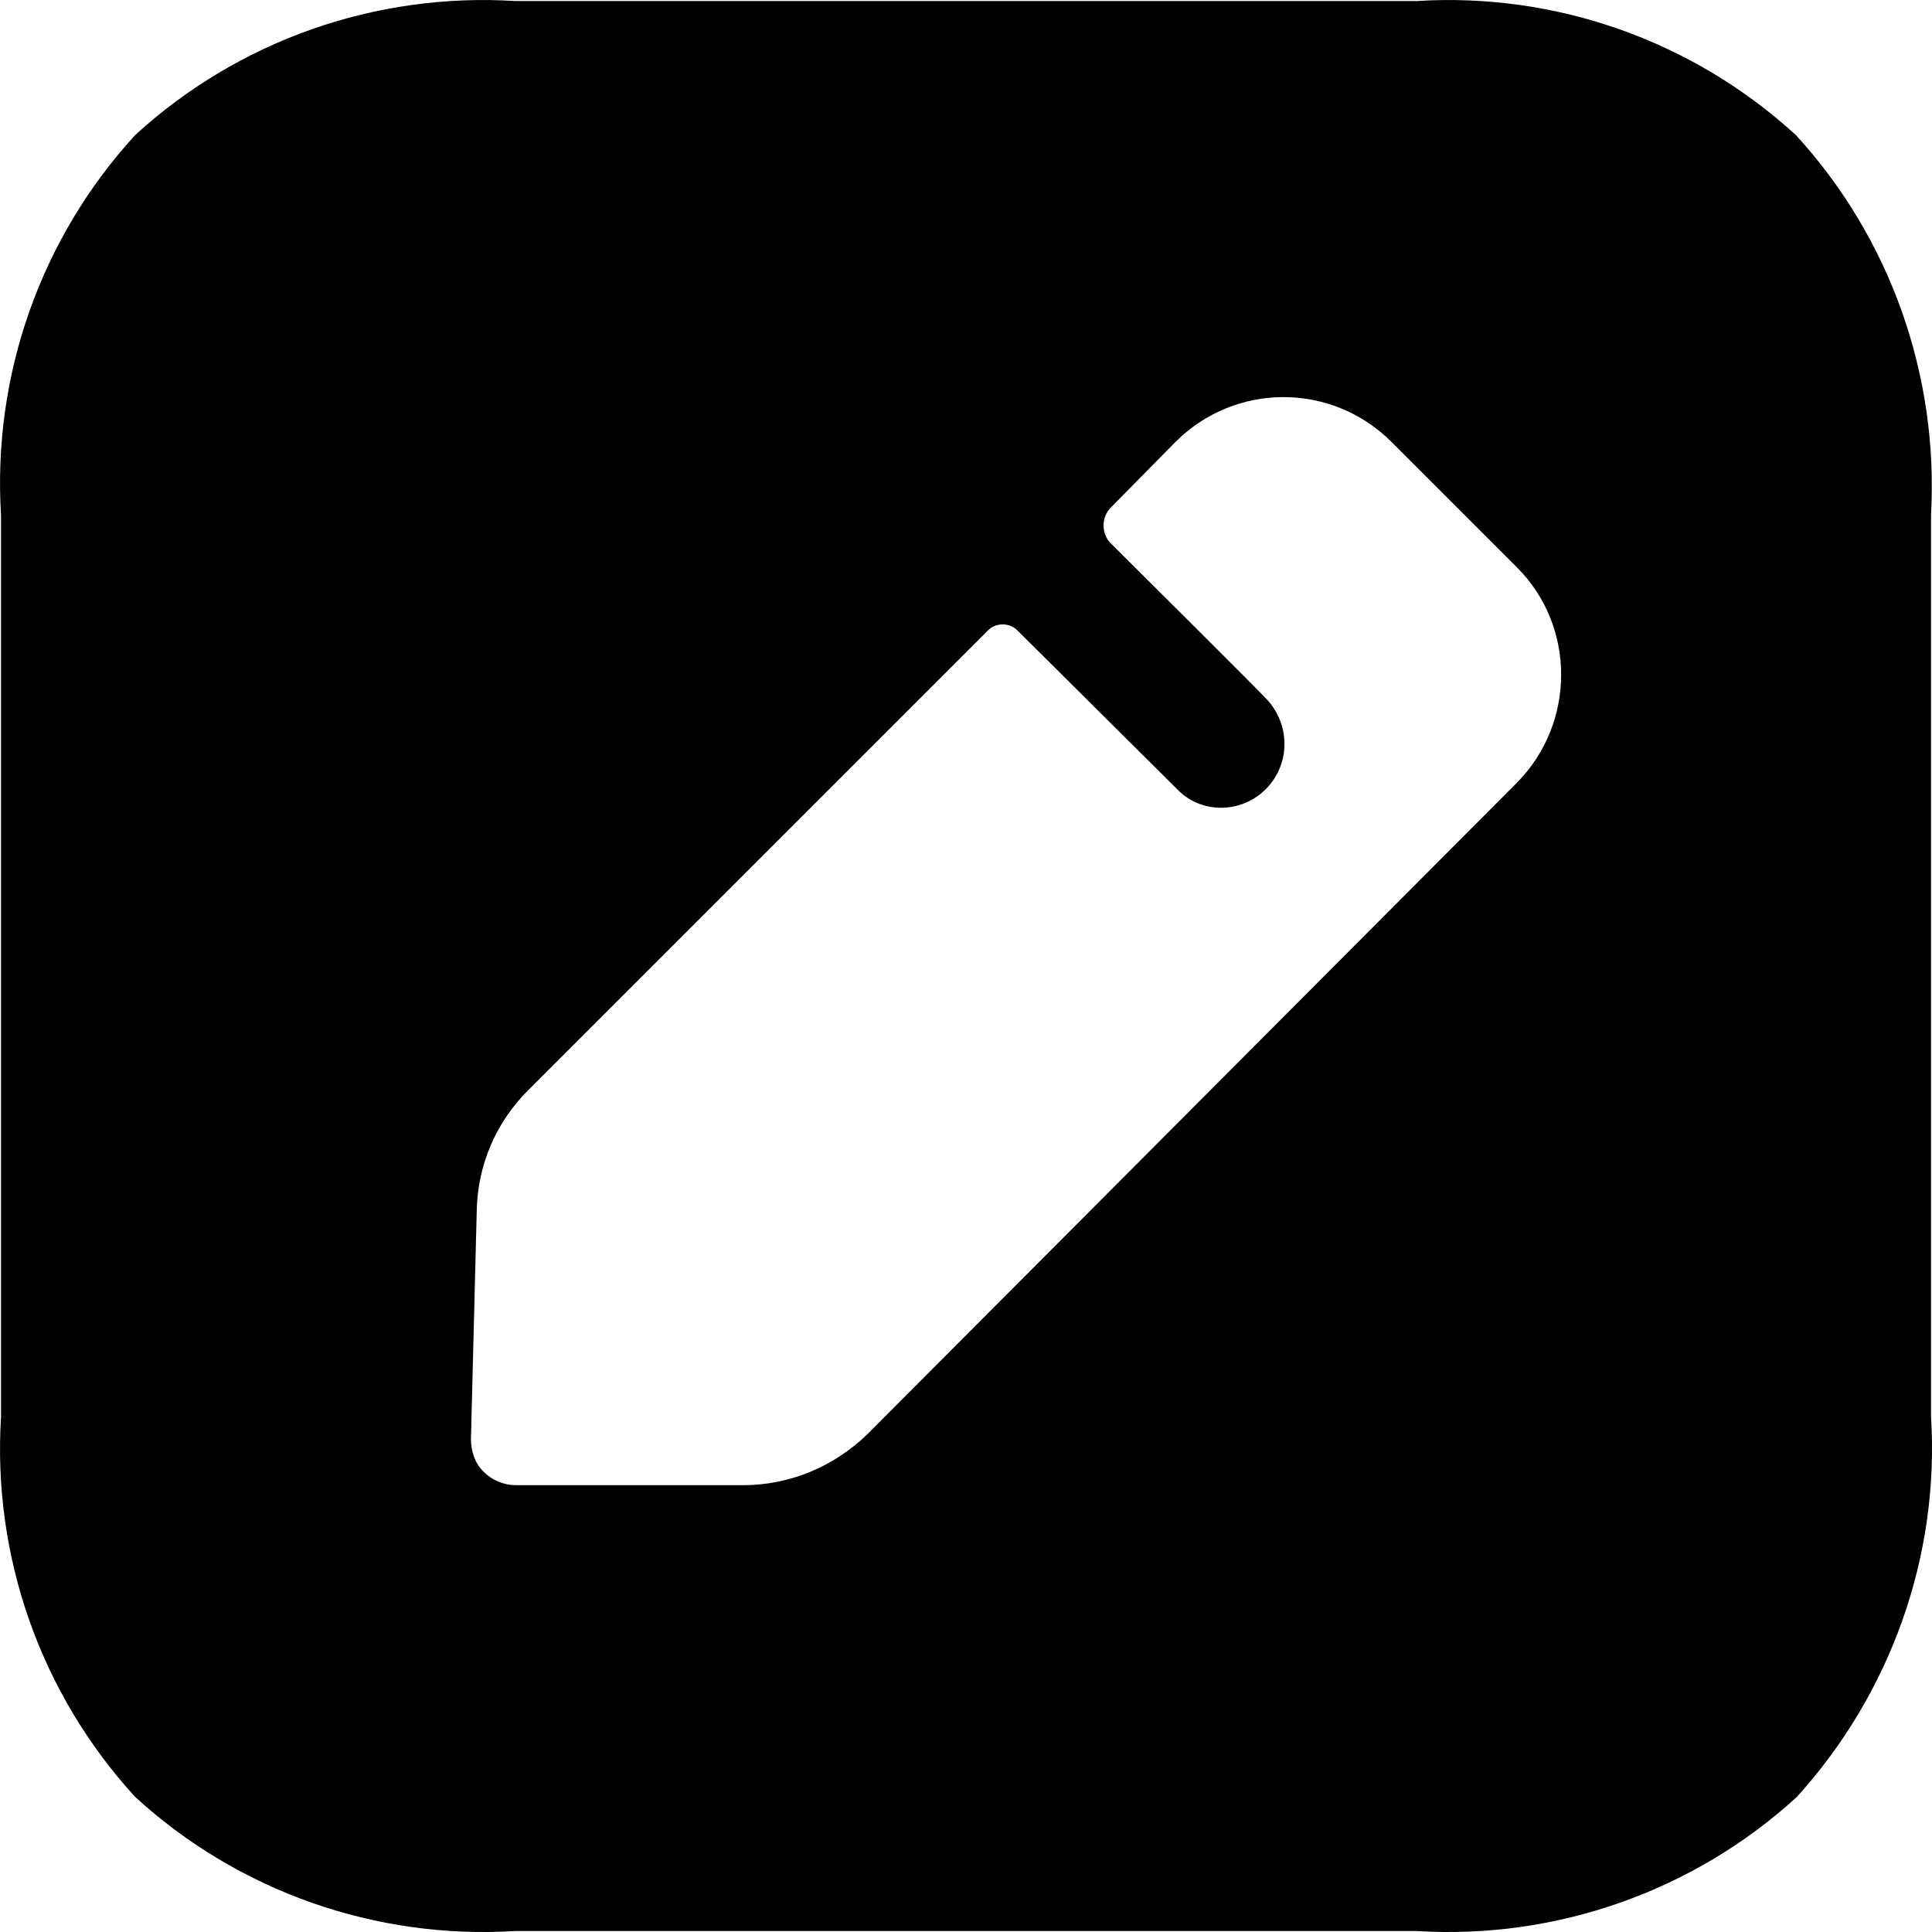 <svg width="30" height="30" viewBox="0 0 30 30" fill="none" xmlns="http://www.w3.org/2000/svg">
<path d="M21.998 0.016C24.156 -0.119 26.284 0.63 27.887 2.098C29.355 3.702 30.105 5.829 29.985 8.002V21.998C30.12 24.171 29.355 26.298 27.902 27.902C26.299 29.37 24.156 30.119 21.998 29.985H8.002C5.83 30.119 3.702 29.37 2.098 27.902C0.63 26.298 -0.119 24.171 0.016 21.998V8.002C-0.119 5.829 0.63 3.702 2.098 2.098C3.702 0.63 5.83 -0.119 8.002 0.016H21.998ZM21.608 6.863C20.679 5.934 19.181 5.934 18.252 6.863L17.248 7.882C17.098 8.032 17.098 8.287 17.248 8.437C17.248 8.437 17.277 8.466 17.33 8.518L17.698 8.885C17.911 9.097 18.177 9.362 18.445 9.628L19.351 10.534C19.54 10.724 19.665 10.851 19.675 10.864C19.84 11.044 19.945 11.284 19.945 11.554C19.945 12.093 19.511 12.543 18.956 12.543C18.701 12.543 18.462 12.438 18.297 12.273L15.794 9.785C15.674 9.666 15.465 9.666 15.345 9.785L8.197 16.933C7.703 17.427 7.418 18.087 7.403 18.791L7.313 22.342C7.313 22.537 7.373 22.717 7.508 22.852C7.643 22.987 7.822 23.062 8.017 23.062H11.539C12.258 23.062 12.947 22.777 13.472 22.267L23.556 12.153C24.47 11.224 24.47 9.725 23.556 8.811L21.608 6.863Z" fill="black"/>
</svg>
